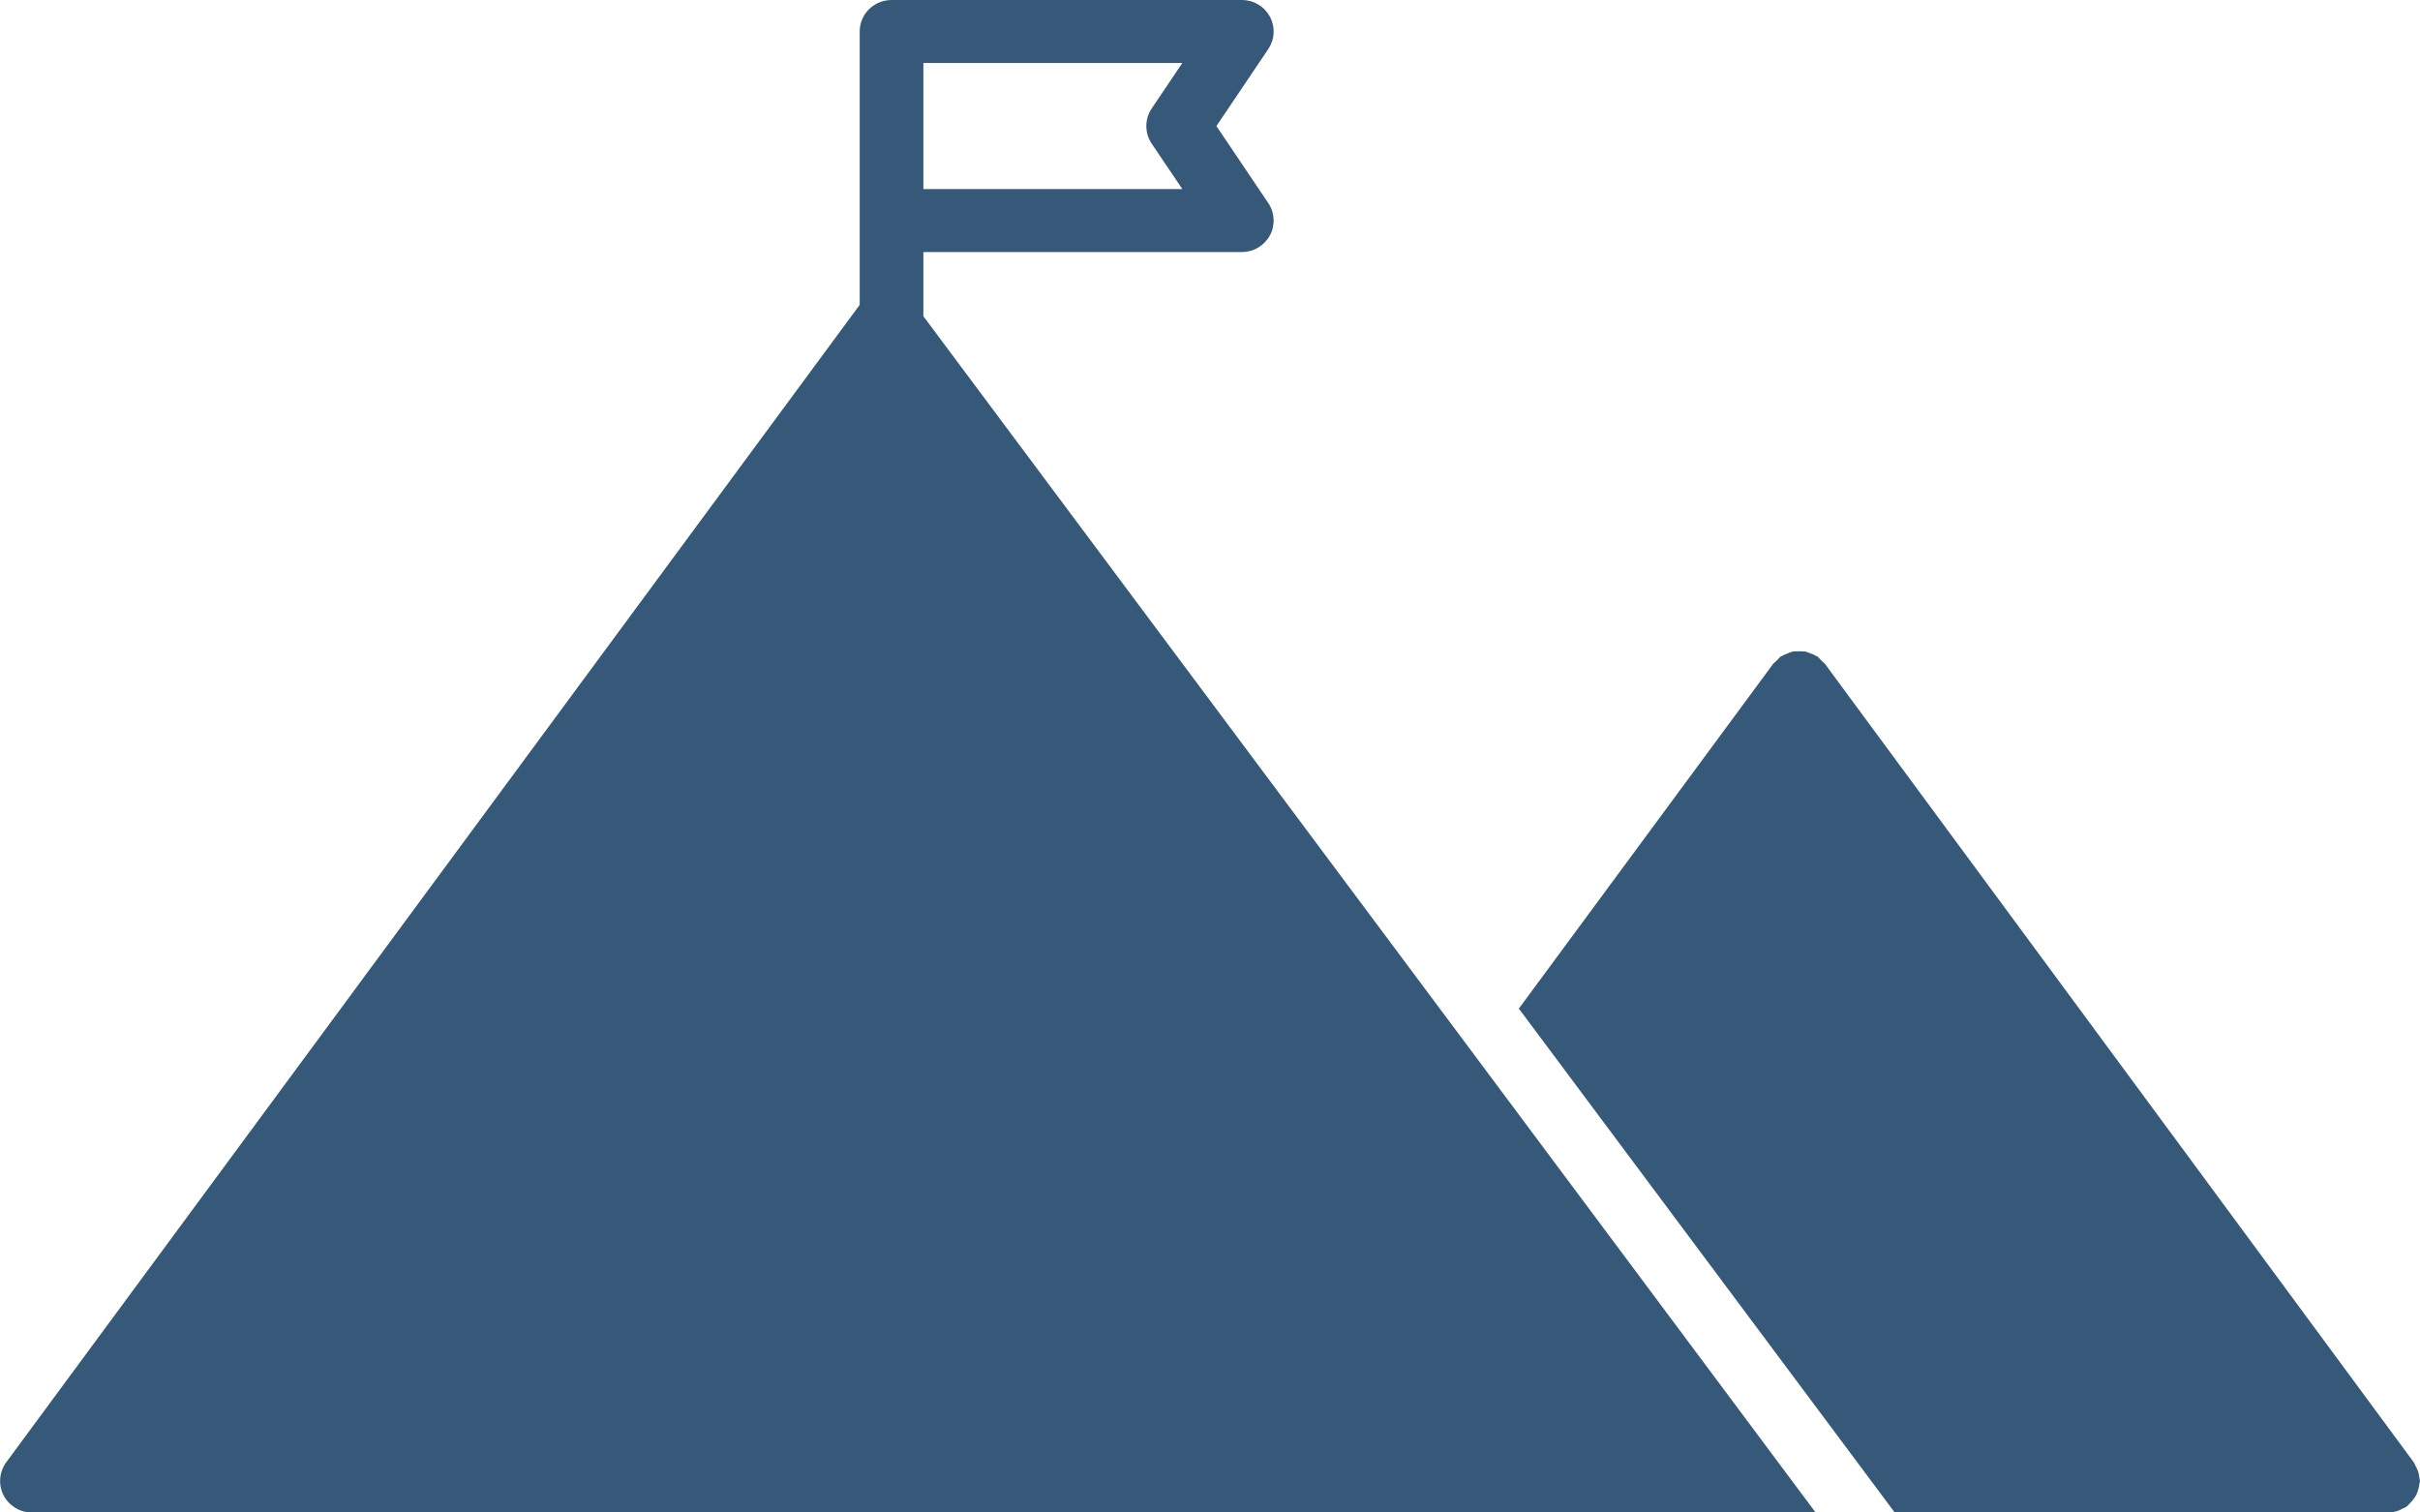 <svg width="32" height="20" viewBox="0 0 32 20" fill="none" xmlns="http://www.w3.org/2000/svg">
<path d="M32 19.583C32 19.594 31.994 19.604 31.993 19.614C31.987 19.668 31.972 19.721 31.95 19.77C31.922 19.817 31.888 19.86 31.848 19.897C31.84 19.904 31.836 19.914 31.827 19.92C31.81 19.93 31.792 19.939 31.773 19.947C31.758 19.956 31.742 19.964 31.727 19.971C31.68 19.989 31.63 19.999 31.579 20H25.054L20.084 13.337L23.449 8.775C23.482 8.748 23.513 8.717 23.541 8.684C23.546 8.681 23.553 8.68 23.558 8.677C23.583 8.662 23.609 8.65 23.636 8.641C23.66 8.63 23.685 8.621 23.711 8.614C23.764 8.611 23.817 8.611 23.87 8.615C23.893 8.621 23.916 8.629 23.938 8.639C23.967 8.649 23.994 8.661 24.021 8.677C24.026 8.68 24.032 8.681 24.037 8.684C24.065 8.717 24.096 8.748 24.129 8.775L31.919 19.338C31.926 19.351 31.933 19.365 31.938 19.379C31.968 19.428 31.986 19.482 31.991 19.538C31.994 19.553 31.997 19.568 32 19.583ZM12.208 4.179L24.008 20H0.422C0.345 20 0.268 19.979 0.202 19.939C0.136 19.898 0.082 19.841 0.047 19.772C0.012 19.703 -0.004 19.627 0.003 19.55C0.009 19.473 0.036 19.4 0.082 19.337L11.368 4.031V0.417C11.368 0.306 11.412 0.2 11.491 0.122C11.57 0.044 11.678 0 11.789 0H16.421C16.497 3.80273e-06 16.572 0.02 16.637 0.059C16.703 0.098 16.756 0.154 16.792 0.22C16.828 0.287 16.845 0.361 16.841 0.437C16.838 0.512 16.813 0.585 16.771 0.648L16.085 1.667L16.771 2.686C16.813 2.748 16.837 2.821 16.841 2.897C16.845 2.972 16.828 3.047 16.792 3.113C16.756 3.18 16.702 3.235 16.637 3.274C16.572 3.313 16.497 3.333 16.421 3.333H12.21V4.167C12.21 4.171 12.208 4.175 12.208 4.179ZM15.228 1.436L15.634 0.833H12.21V2.5H15.634L15.228 1.898C15.182 1.829 15.158 1.749 15.158 1.667C15.158 1.584 15.182 1.504 15.228 1.436Z" fill="#36597A"/>
</svg>
